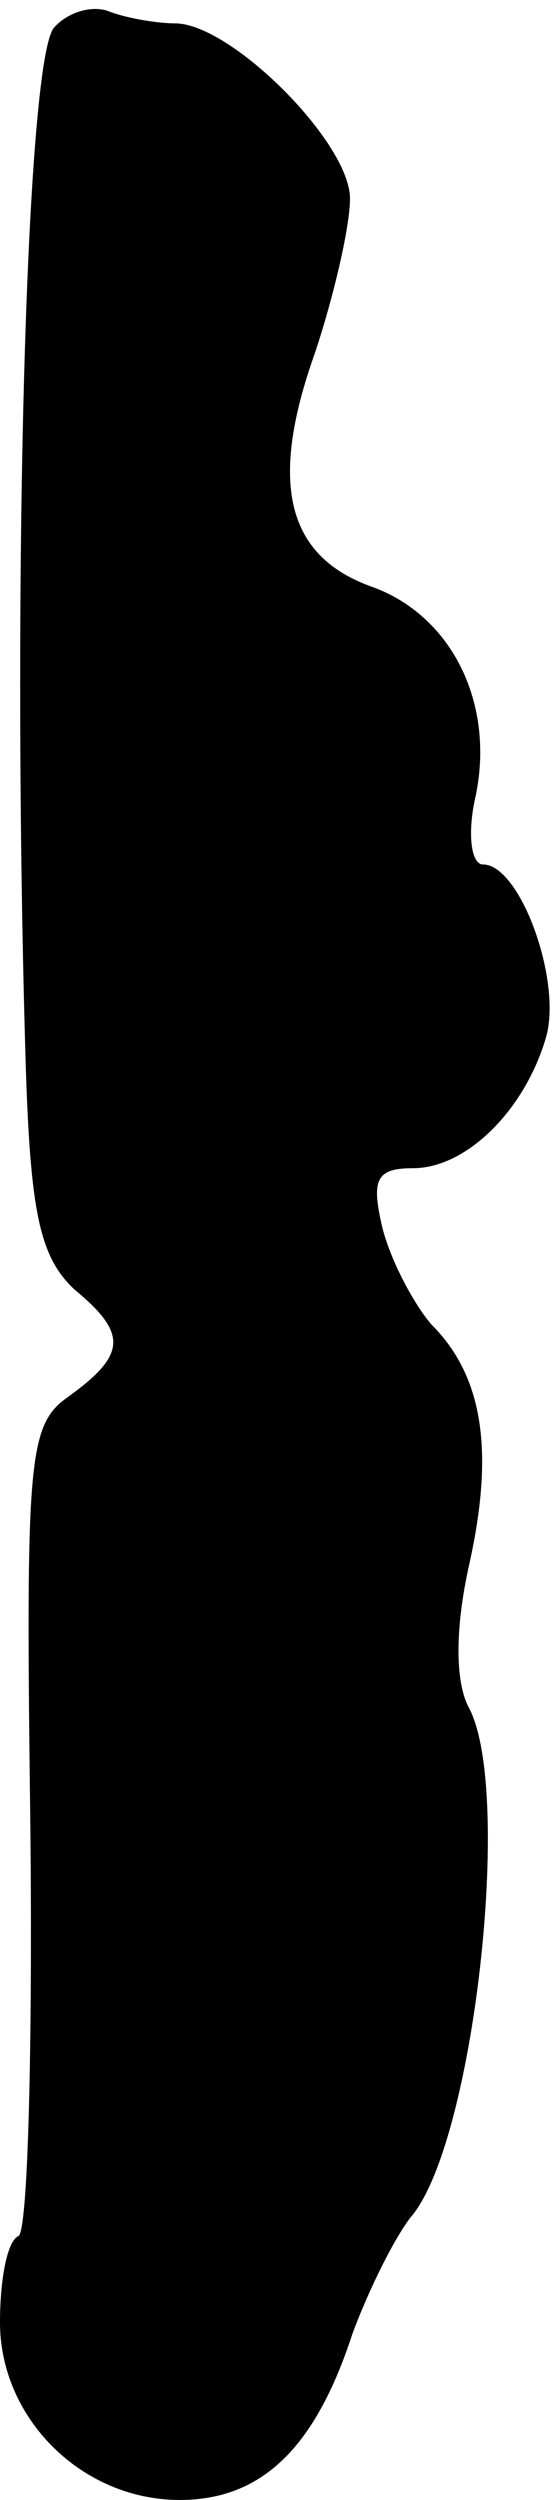 <?xml version="1.0" standalone="no"?>
<!DOCTYPE svg PUBLIC "-//W3C//DTD SVG 20010904//EN"
 "http://www.w3.org/TR/2001/REC-SVG-20010904/DTD/svg10.dtd">
<svg version="1.0" xmlns="http://www.w3.org/2000/svg"
 width="24pt" height="107pt" viewBox="0 0 24 107"
 preserveAspectRatio="xMidYMid meet">
<g transform="translate(0,107) scale(0.1,-0.1)"
fill="#000000" stroke="none">
<path fill="#000000" stroke="none" d="M23 1058 c-12 -16 -18 -242 -12 -443 2
-64 6 -83 21 -97 23 -19 22 -28 -3 -46 -17 -12 -18 -27 -16 -183 1 -94 -1
-173 -5 -176 -5 -2 -8 -19 -8 -37 0 -41 35 -76 77 -76 35 0 58 22 74 71 7 19
18 41 25 50 27 31 44 182 25 218 -6 11 -6 34 0 61 11 49 6 81 -16 103 -7 8
-17 26 -21 41 -5 21 -3 26 13 26 23 0 48 25 57 56 7 24 -11 74 -27 74 -5 0 -7
13 -3 30 8 40 -11 77 -45 89 -36 13 -44 44 -24 100 8 24 15 54 15 66 0 24 -51
75 -75 75 -7 0 -20 2 -28 5 -7 3 -18 0 -24 -7z"/>
</g>
</svg>

